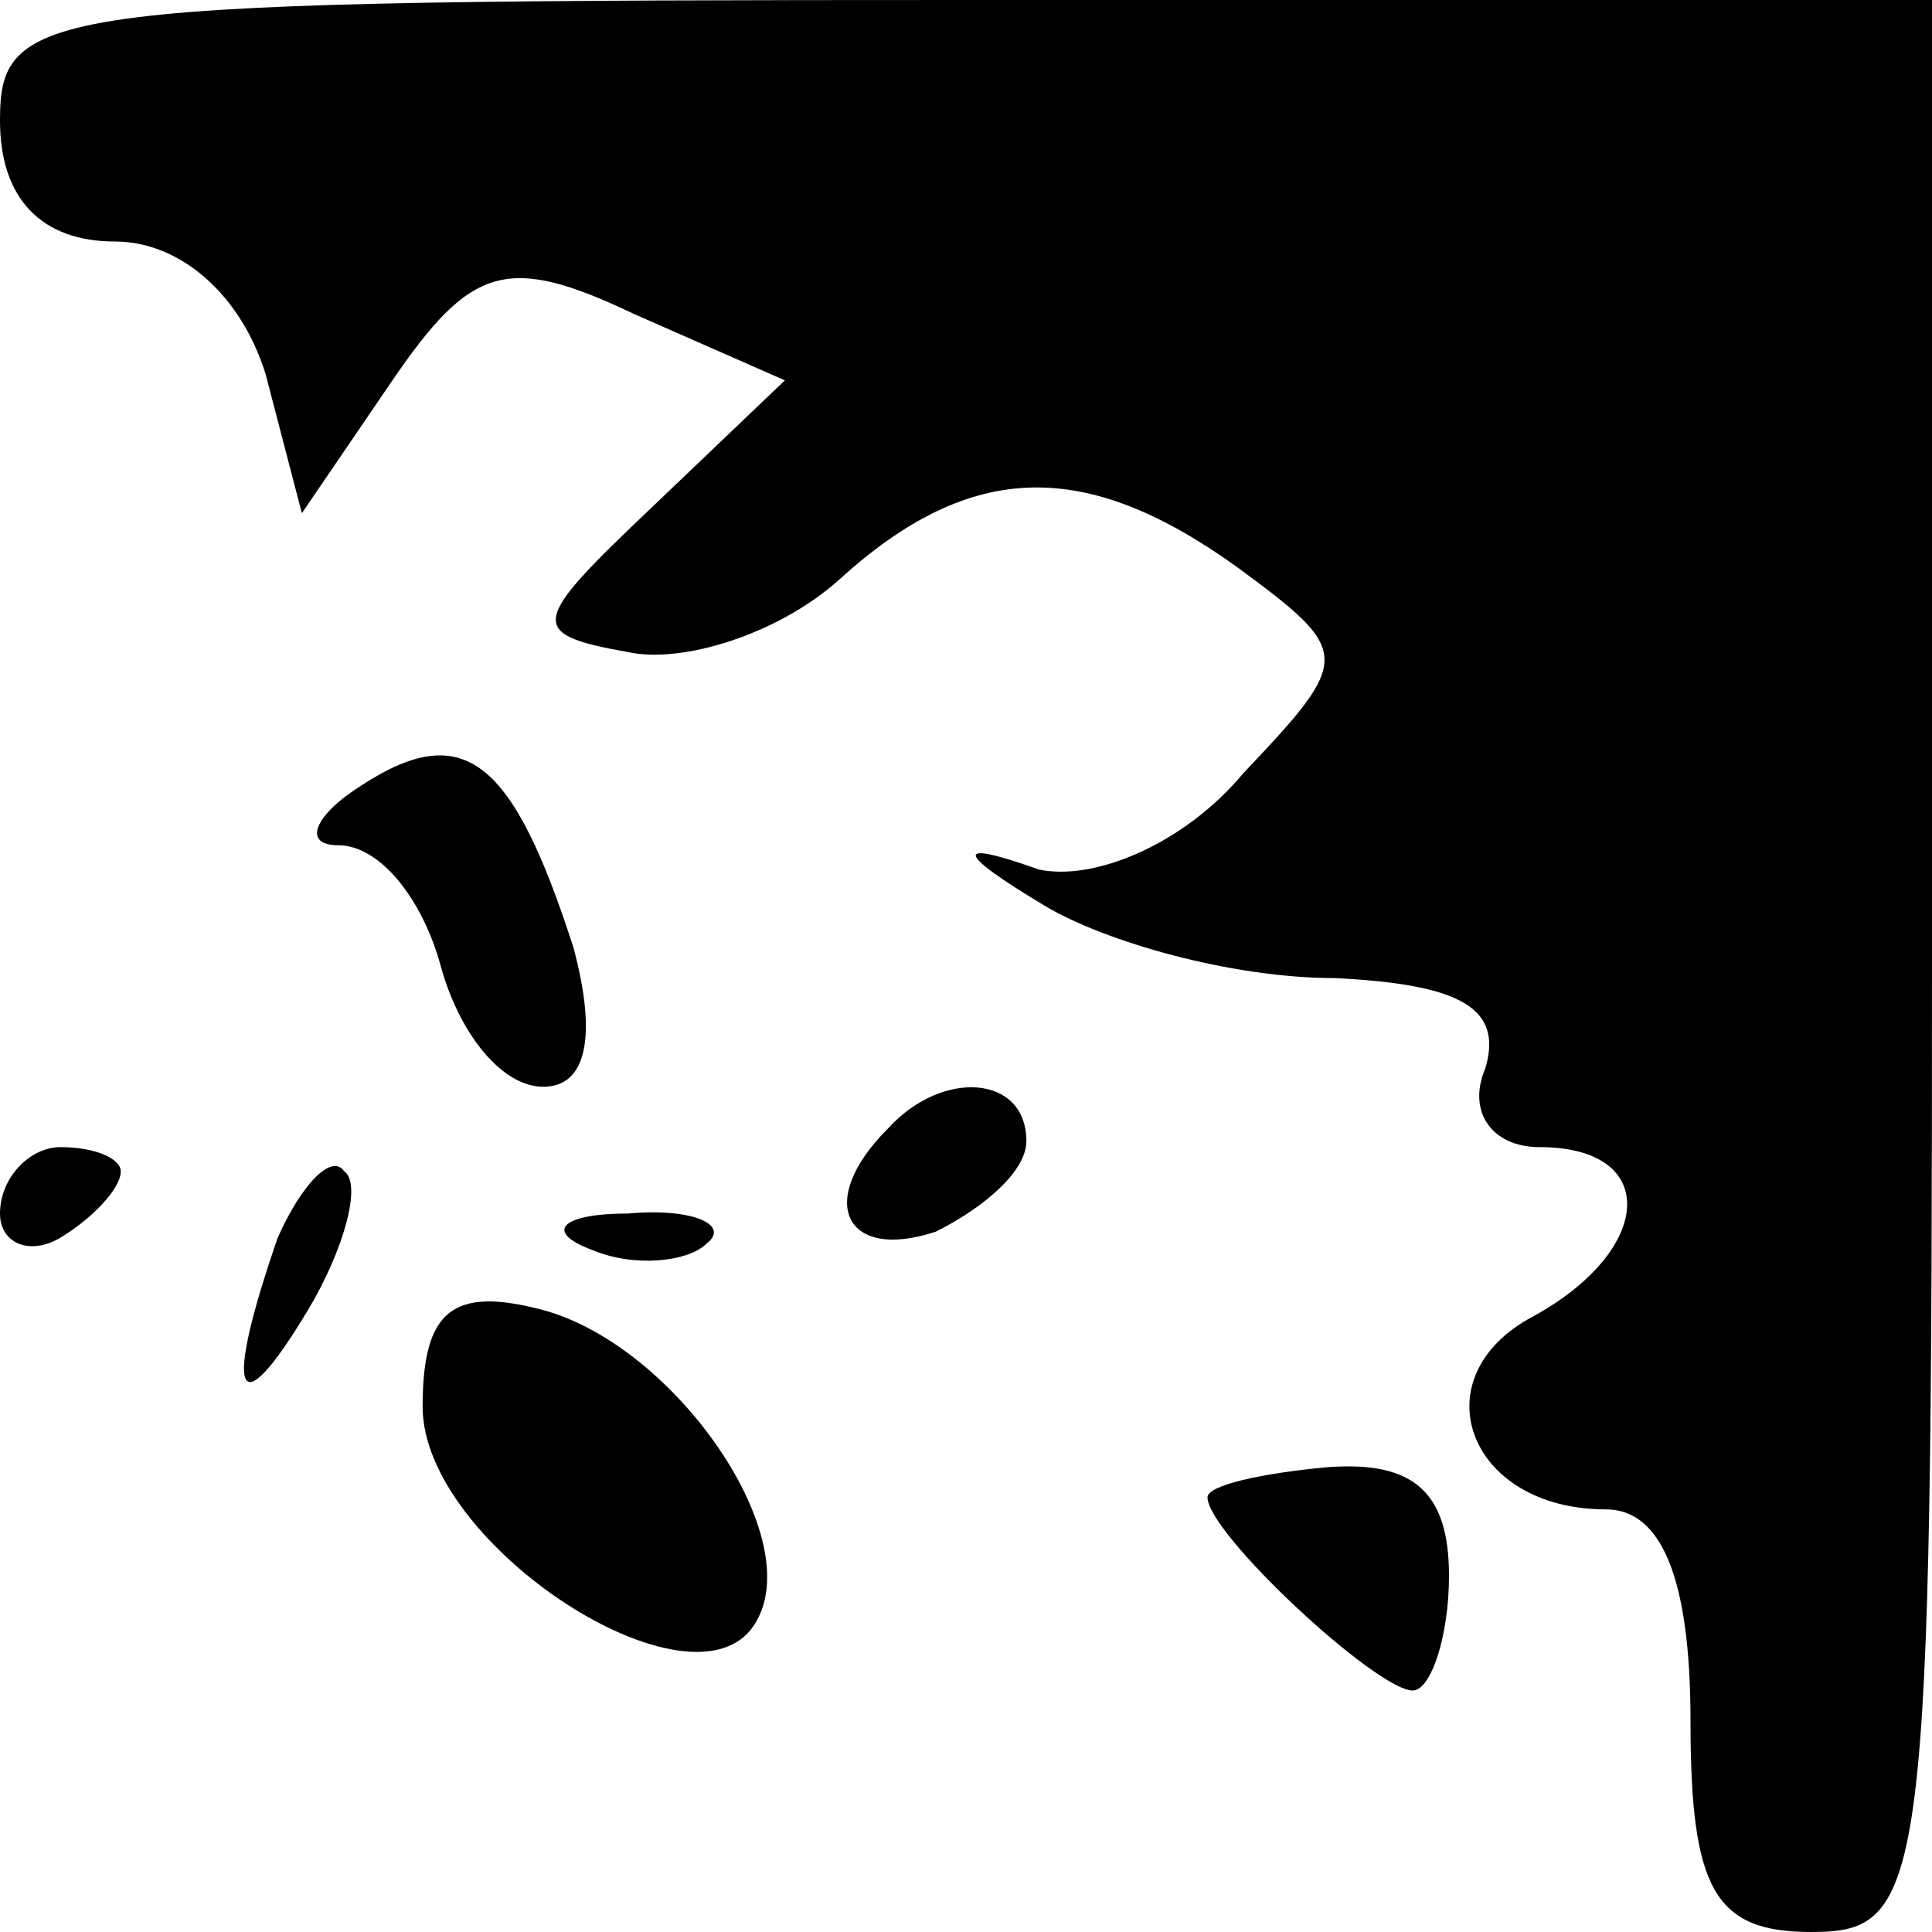 <?xml version="1.0" standalone="no"?>
<!DOCTYPE svg PUBLIC "-//W3C//DTD SVG 20010904//EN"
 "http://www.w3.org/TR/2001/REC-SVG-20010904/DTD/svg10.dtd">
<svg version="1.0" xmlns="http://www.w3.org/2000/svg"
 width="32pt" height="32pt" viewBox="0 0 32 32"
 preserveAspectRatio="xMidYMid meet">
<g transform="translate(0,32) scale(0.1,-0.1)"
fill="#000000" stroke="none">
<path fill="#000000" stroke="none" d="M0 300 c0 -13 7 -20 19 -20 11 0 21 -9
25 -22 l6 -23 15 22 c13 19 19 21 40 11 l25 -11 -22 -21 c-20 -19 -21 -21 -4
-24 9 -2 25 3 35 12 22 20 41 20 66 2 19 -14 19 -15 1 -34 -10 -12 -25 -18
-34 -16 -14 5 -14 3 1 -6 10 -6 31 -12 48 -12 21 -1 28 -5 25 -15 -3 -7 1 -13
9 -13 20 0 19 -17 -1 -28 -19 -10 -11 -32 12 -32 9 0 14 -11 14 -35 0 -28 4
-35 20 -35 19 0 20 7 20 160 l0 160 -160 0 c-153 0 -160 -1 -160 -20z"/>
<path fill="#000000" stroke="none" d="M60 190 c-8 -5 -10 -10 -4 -10 7 0 14
-9 17 -20 3 -11 10 -20 17 -20 7 0 9 8 5 23 -10 31 -18 38 -35 27z"/>
<path fill="#000000" stroke="none" d="M147 133 c-12 -12 -7 -22 8 -17 8 4 15
10 15 15 0 11 -14 12 -23 2z"/>
<path fill="#000000" stroke="none" d="M0 119 c0 -5 5 -7 10 -4 5 3 10 8 10
11 0 2 -4 4 -10 4 -5 0 -10 -5 -10 -11z"/>
<path fill="#000000" stroke="none" d="M46 115 c-9 -26 -7 -32 5 -12 6 10 9
21 6 23 -2 3 -7 -2 -11 -11z"/>
<path fill="#000000" stroke="none" d="M98 113 c7 -3 16 -2 19 1 4 3 -2 6 -13
5 -11 0 -14 -3 -6 -6z"/>
<path fill="#000000" stroke="none" d="M70 87 c0 -23 45 -52 55 -36 9 14 -13
46 -35 52 -15 4 -20 0 -20 -16z"/>
<path fill="#000000" stroke="none" d="M200 72 c0 -6 28 -32 34 -32 3 0 6 9 6
19 0 14 -6 19 -20 18 -11 -1 -20 -3 -20 -5z"/>
</g>
</svg>
